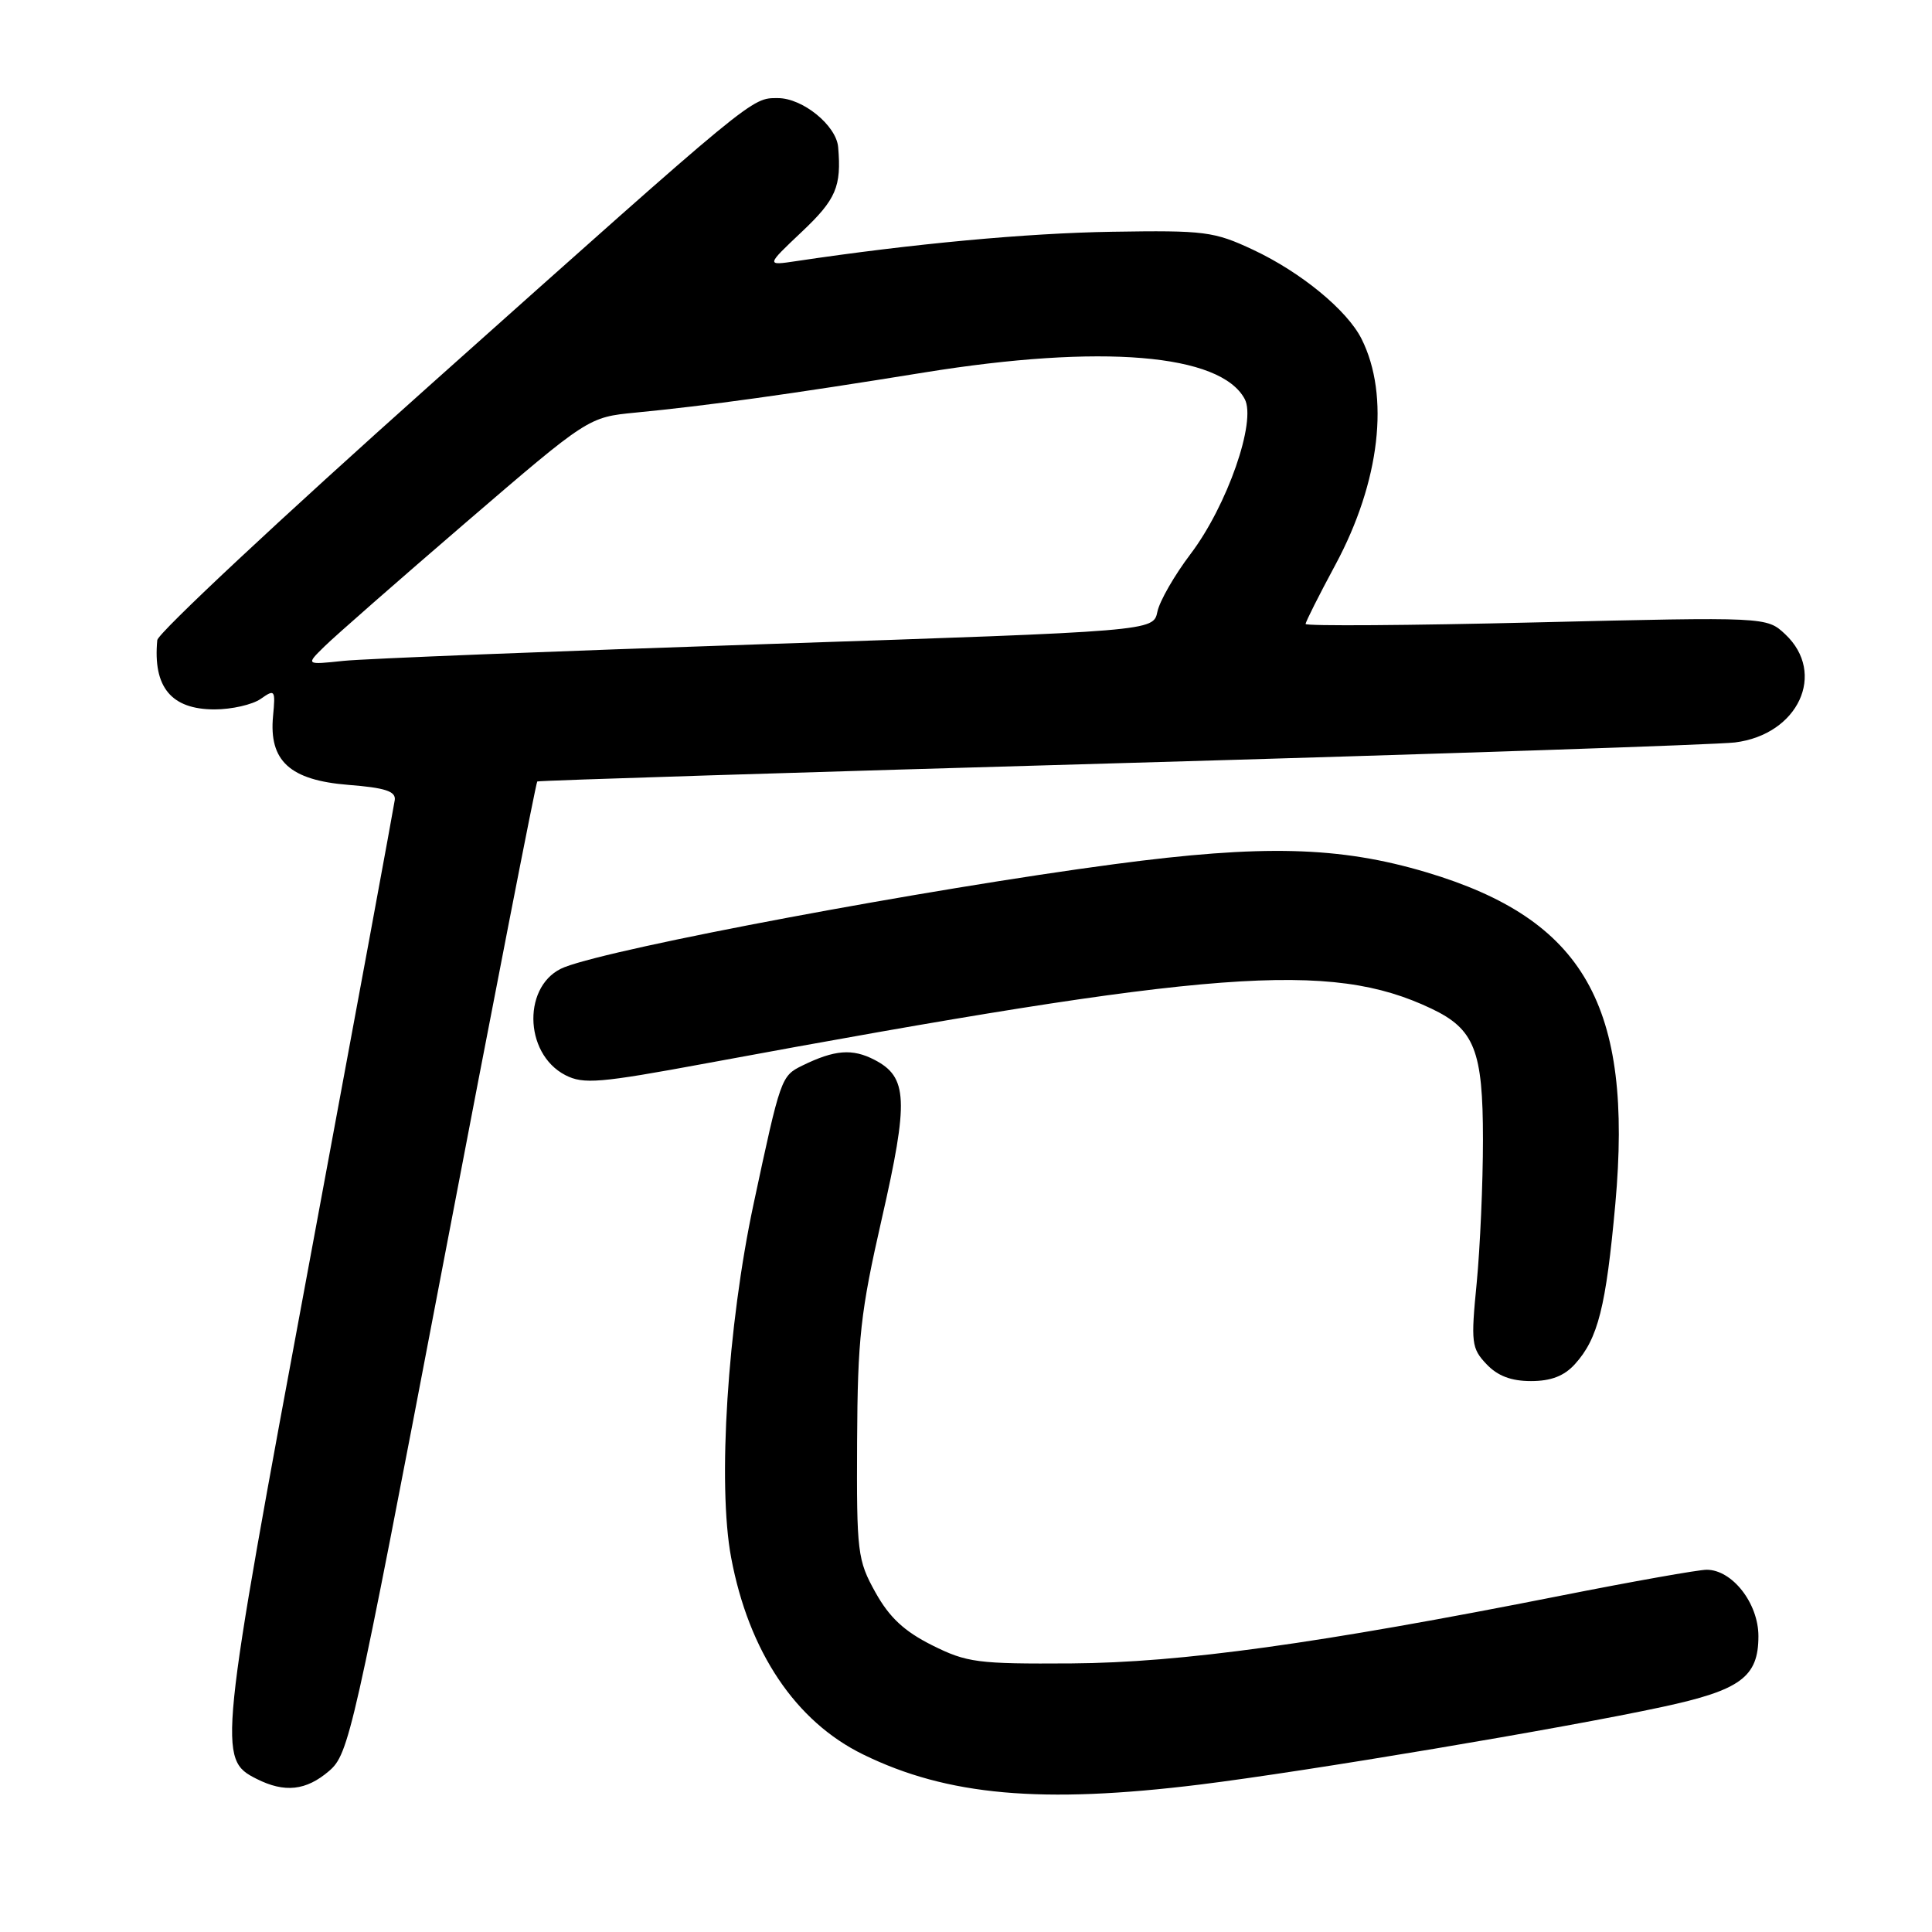 <?xml version="1.0" encoding="UTF-8" standalone="no"?>
<!DOCTYPE svg PUBLIC "-//W3C//DTD SVG 1.1//EN" "http://www.w3.org/Graphics/SVG/1.1/DTD/svg11.dtd" >
<svg xmlns="http://www.w3.org/2000/svg" xmlns:xlink="http://www.w3.org/1999/xlink" version="1.1" viewBox="0 0 256 256">
 <g >
 <path fill="currentColor"
d=" M 159.03 236.46 C 173.16 234.71 207.12 229.01 220.25 226.18 C 230.64 223.95 233.00 222.22 233.00 216.80 C 233.00 212.44 229.53 208.00 226.14 208.00 C 225.06 208.00 216.38 209.54 206.84 211.43 C 174.67 217.80 156.50 220.31 142.00 220.41 C 129.50 220.49 128.13 220.31 123.50 218.00 C 119.81 216.15 117.85 214.32 116.00 211.00 C 113.62 206.72 113.50 205.74 113.57 191.00 C 113.64 177.31 114.02 173.86 116.84 161.50 C 120.43 145.75 120.29 142.72 115.87 140.43 C 112.93 138.91 110.59 139.10 106.30 141.20 C 103.50 142.58 103.43 142.80 99.86 159.50 C 96.40 175.68 95.06 196.73 96.88 206.39 C 99.22 218.87 105.41 228.10 114.38 232.48 C 125.53 237.94 138.04 239.05 159.03 236.46 Z  M 43.61 234.66 C 46.23 232.41 46.81 229.83 58.61 168.05 C 65.36 132.71 71.02 103.68 71.19 103.55 C 71.36 103.42 106.15 102.33 148.50 101.12 C 190.85 99.91 227.47 98.67 229.88 98.38 C 238.28 97.34 242.06 89.22 236.55 84.04 C 234.09 81.74 234.09 81.74 203.55 82.47 C 186.75 82.88 173.00 82.97 173.00 82.68 C 173.00 82.39 174.78 78.86 176.95 74.83 C 182.87 63.82 184.19 52.43 180.41 44.90 C 178.50 41.10 172.38 36.07 166.05 33.10 C 160.86 30.67 159.66 30.51 147.34 30.71 C 136.04 30.89 120.89 32.30 105.50 34.60 C 101.50 35.20 101.50 35.20 106.25 30.71 C 110.78 26.43 111.51 24.73 111.06 19.50 C 110.82 16.63 106.36 13.00 103.08 13.00 C 99.52 13.00 100.27 12.38 57.21 50.82 C 37.29 68.59 20.93 83.89 20.84 84.82 C 20.25 91.05 22.69 94.00 28.43 94.00 C 30.70 94.00 33.45 93.37 34.54 92.61 C 36.43 91.28 36.51 91.40 36.18 94.89 C 35.62 100.83 38.41 103.38 46.16 104.00 C 51.03 104.38 52.46 104.85 52.31 106.00 C 52.20 106.83 47.09 134.50 40.95 167.50 C 28.94 232.03 28.83 233.11 34.00 235.71 C 37.72 237.59 40.57 237.27 43.61 234.66 Z  M 208.69 180.75 C 211.75 177.37 212.80 173.18 214.04 159.52 C 216.41 133.22 209.92 121.82 189.00 115.58 C 177.48 112.15 167.34 111.89 147.63 114.51 C 122.80 117.81 81.64 125.52 74.81 128.15 C 69.25 130.30 69.31 139.56 74.91 142.46 C 77.31 143.69 79.41 143.52 93.56 140.90 C 160.86 128.44 176.24 127.28 189.65 133.64 C 195.38 136.36 196.50 139.18 196.50 151.00 C 196.50 156.78 196.12 165.32 195.67 170.00 C 194.89 177.91 194.98 178.66 196.96 180.75 C 198.43 182.31 200.23 183.00 202.86 183.00 C 205.52 183.00 207.26 182.33 208.69 180.75 Z  M 43.00 85.65 C 44.38 84.29 52.80 76.91 61.73 69.23 C 77.96 55.28 77.96 55.28 84.23 54.67 C 93.61 53.77 104.70 52.23 122.50 49.35 C 145.93 45.57 161.72 46.87 164.93 52.87 C 166.51 55.82 162.60 67.01 157.76 73.40 C 155.63 76.21 153.65 79.65 153.36 81.06 C 152.82 83.63 152.82 83.63 101.66 85.34 C 73.52 86.28 48.25 87.28 45.50 87.57 C 40.50 88.10 40.50 88.10 43.00 85.65 Z "/>
</g>
</svg>